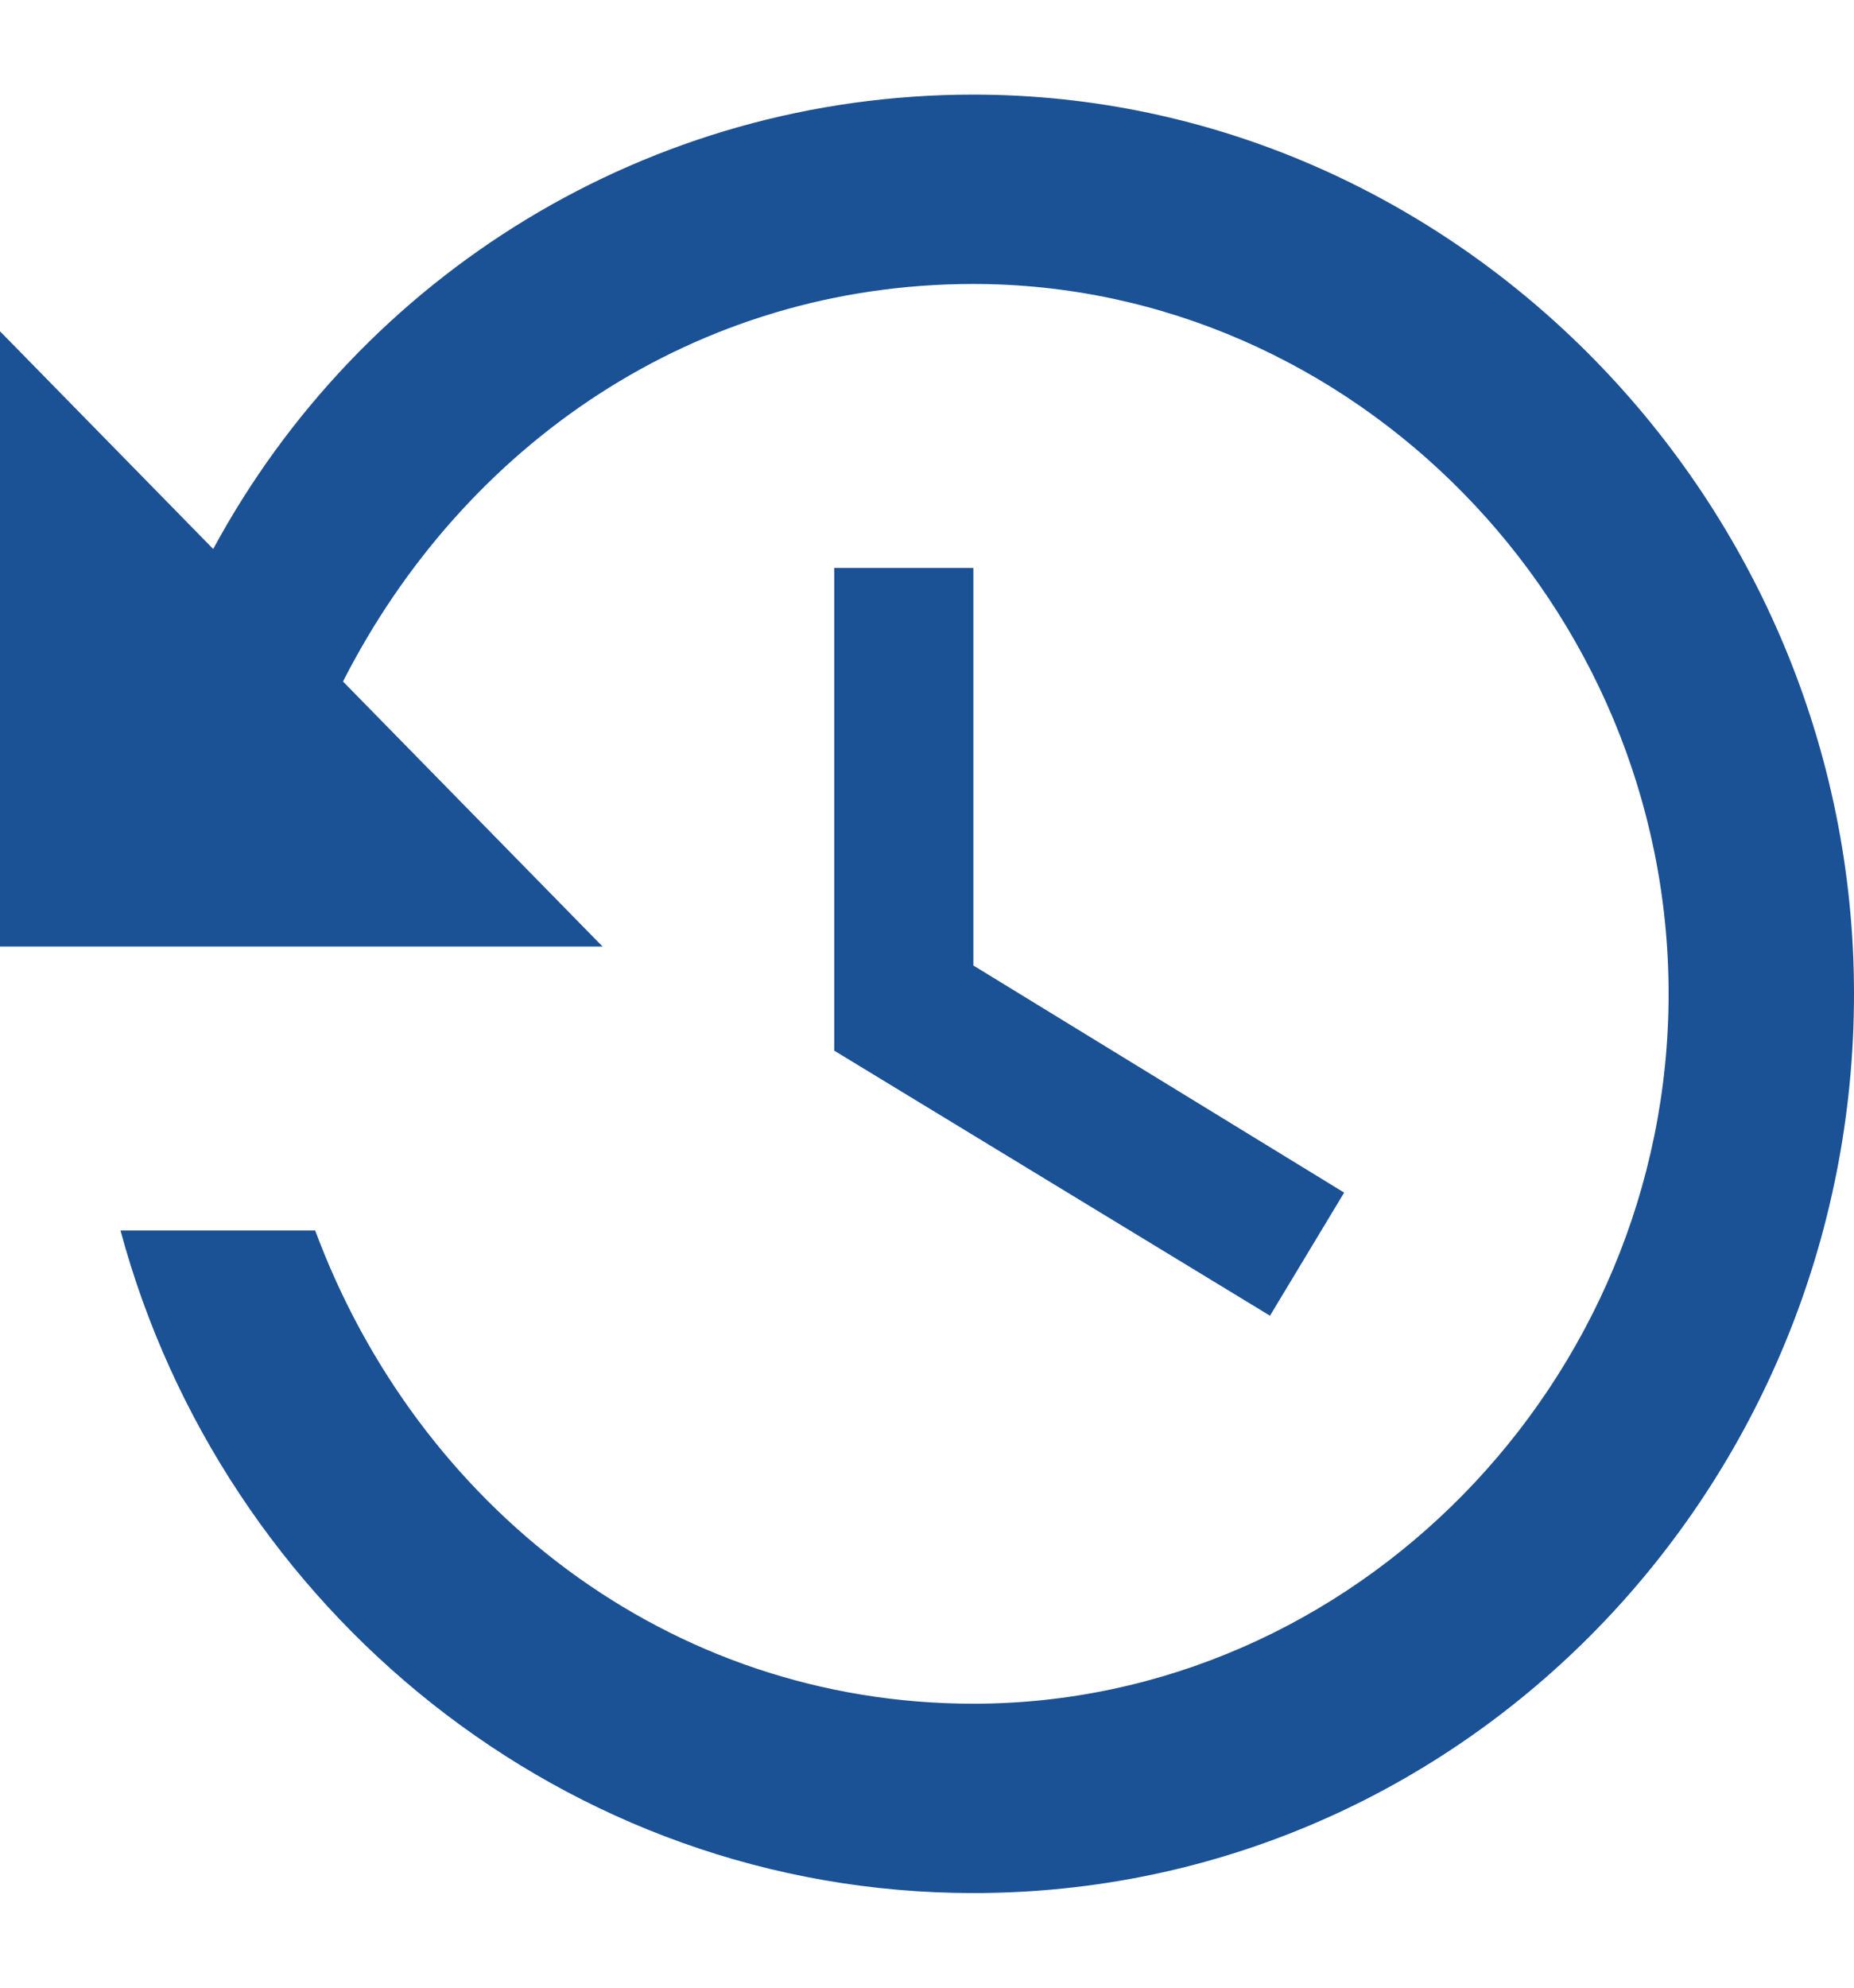 <svg width="14" height="15" viewBox="0 0 14 15" fill="none" xmlns="http://www.w3.org/2000/svg">
<g opacity="0.9">
<path fill-rule="evenodd" clip-rule="evenodd" d="M7.35 0.714C4.9 0.714 2.73 2.071 1.61 4.143L0 2.5V7.143H4.55L2.59 5.143C3.5 3.357 5.25 2.143 7.35 2.143C10.22 2.143 12.6 4.571 12.6 7.5C12.6 10.428 10.22 12.857 7.35 12.857C5.04 12.857 3.15 11.357 2.38 9.286H0.91C1.68 12.143 4.27 14.286 7.35 14.286C11.06 14.286 14 11.214 14 7.5C14 3.786 10.99 0.714 7.35 0.714ZM6.3 4.286V7.929L9.59 9.929L10.15 9L7.35 7.286V4.286H6.3Z" fill="#023E8A"/>
</g>
</svg>
